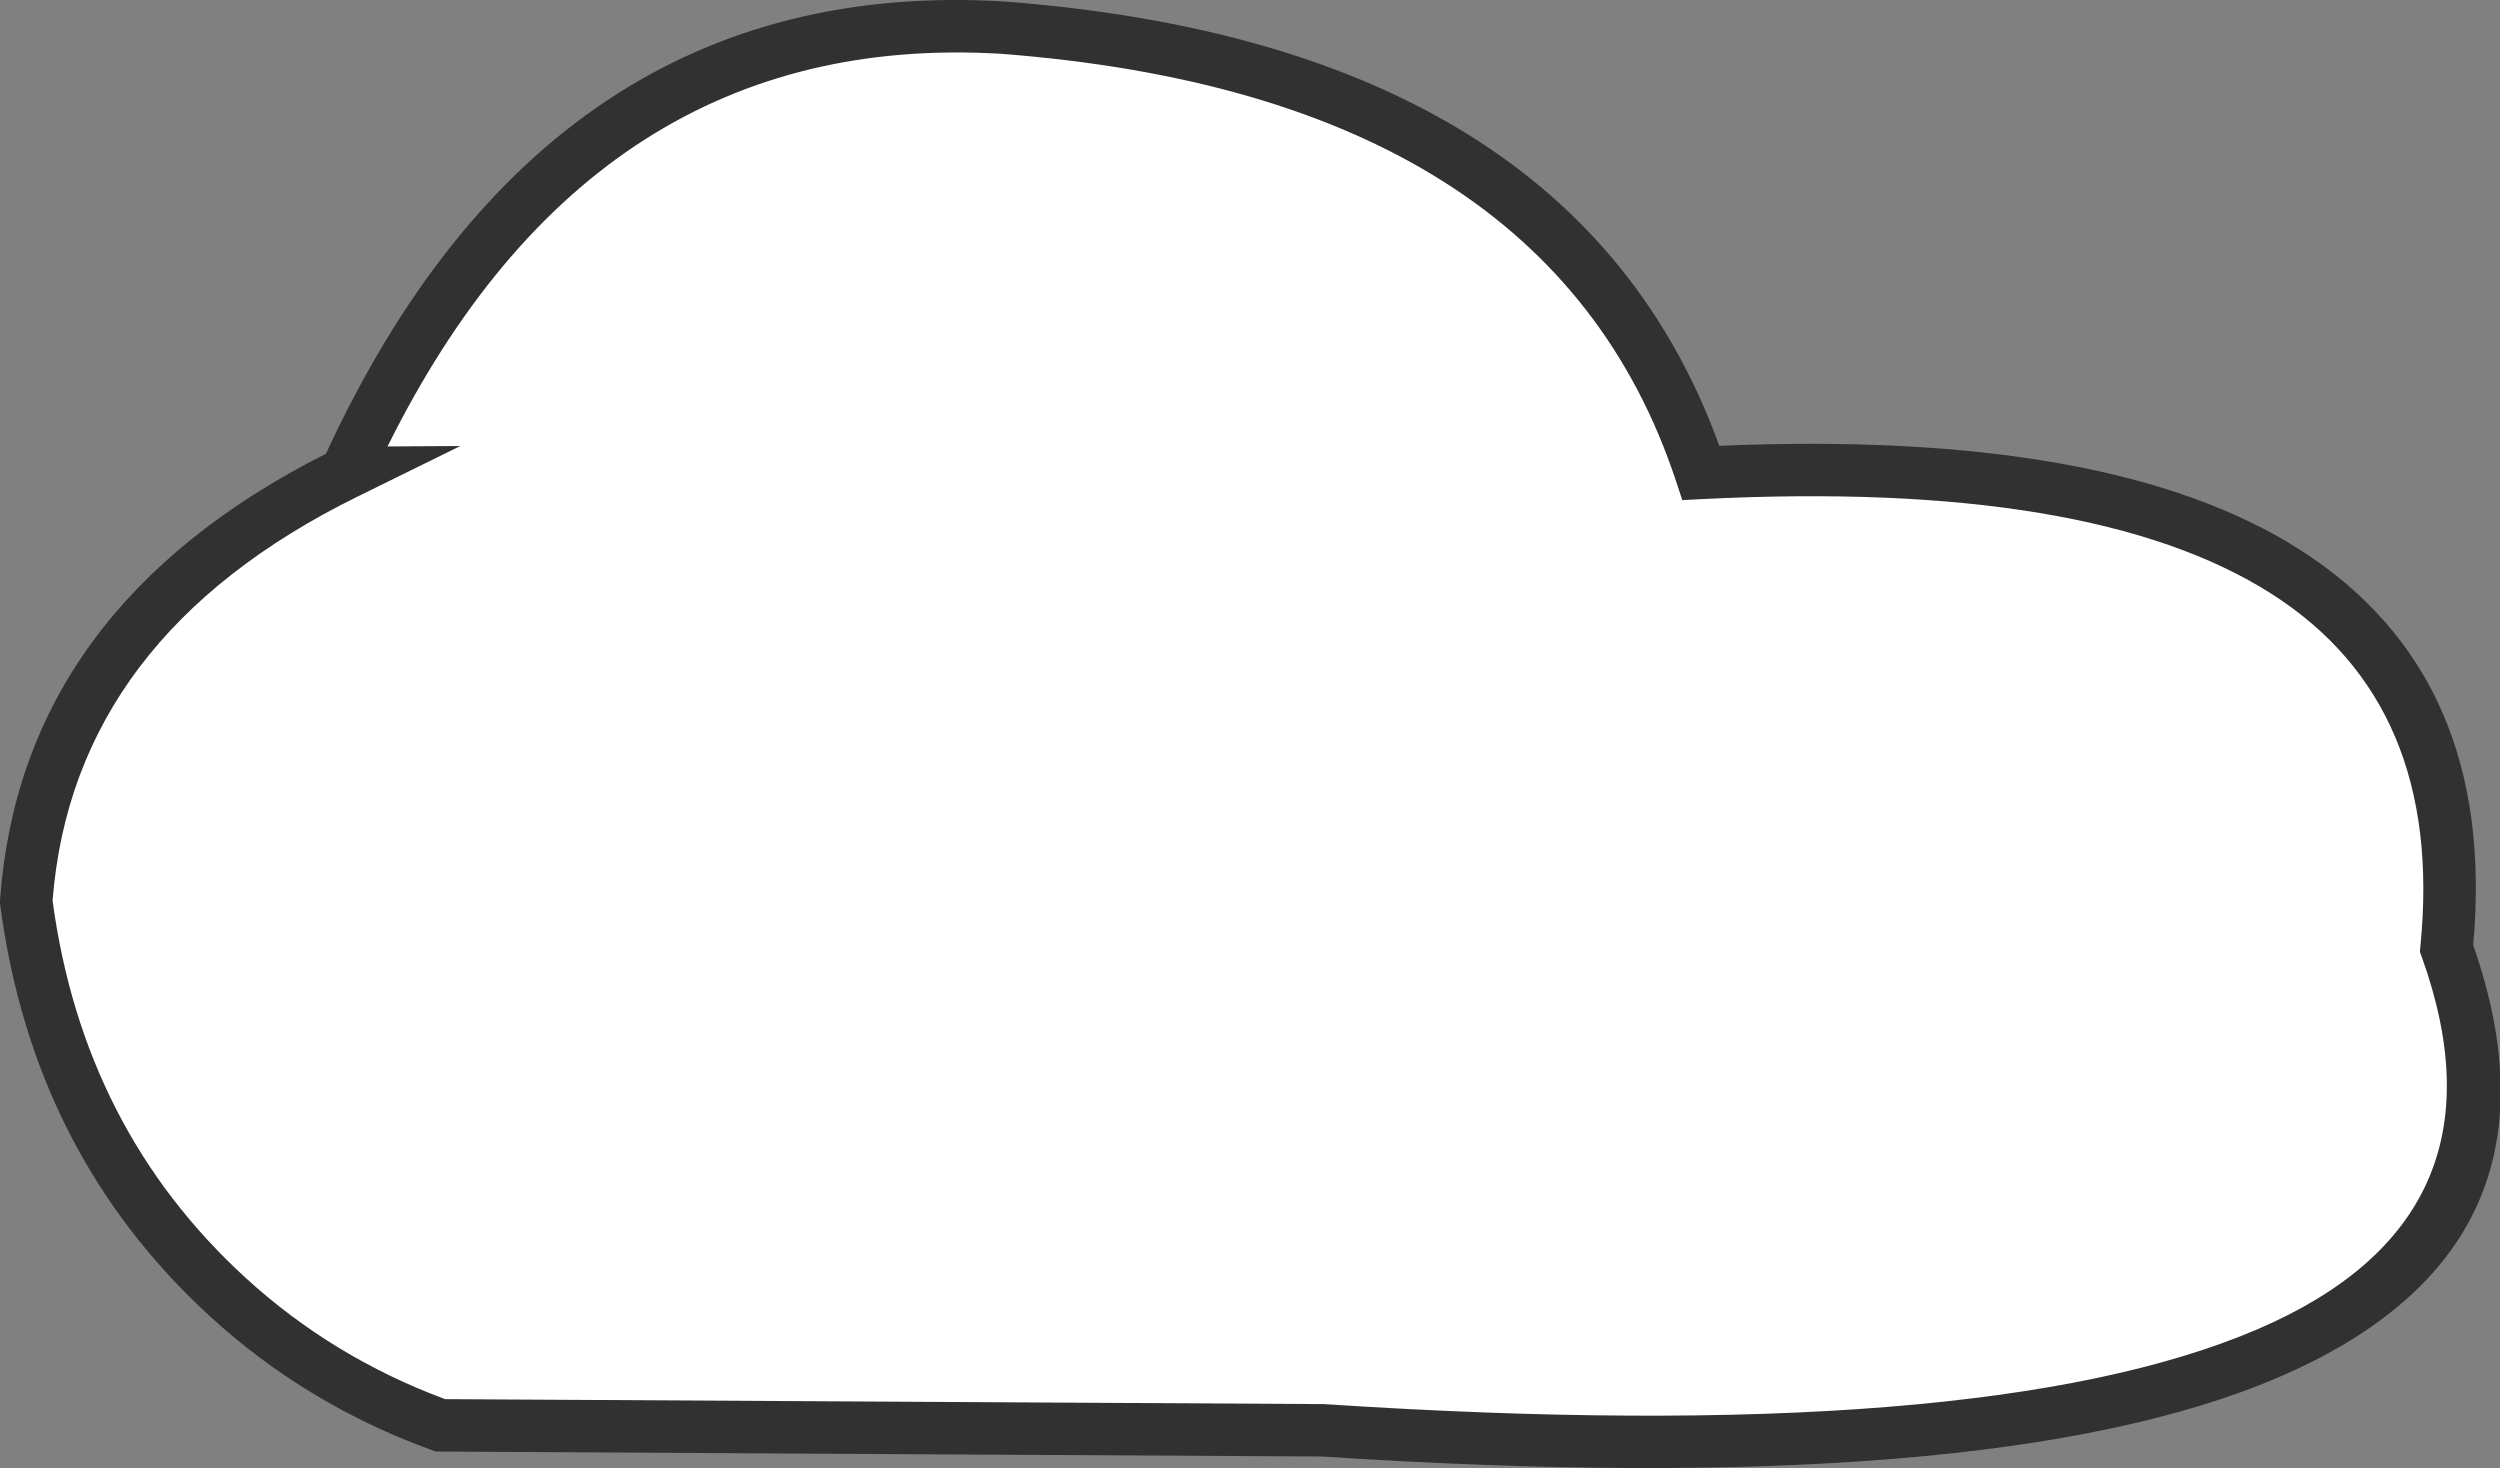 <svg xmlns="http://www.w3.org/2000/svg" xmlns:xlink="http://www.w3.org/1999/xlink" fill="none" version="1.1" width="95.337" height="55.985" viewBox="0 0 95.337 55.985"><rect x="0" y="0" width="95.337" height="55.985" fill="#808080" stroke="none"/><g><path d="M13.193,18.035Q21.369,0.035,38.251,1.055Q59.8,2.715,64.864,18.035Q95.241,16.505,93.298,36.165Q101.088,57.865,50.454,54.545C39.237,54.485,28.01,54.415,16.793,54.355C14.648,53.575,11.607,52.135,8.688,49.465C2.586,43.875,1.315,36.785,1,34.375Q1.783,23.655,13.203,18.035L13.193,18.035Z" fill="#FFFFFF" fill-opacity="1"/><path d="M14.779,17.025L17.553,17.009L13.645,18.932Q2.793,24.272,2.005,34.346Q3.176,43.059,9.363,48.727Q12.68,51.761,16.974,53.356L33.639,53.45L50.49,53.545L50.52,53.547Q75.597,55.191,86.088,50.691Q95.934,46.467,92.357,36.502L92.281,36.291L92.303,36.066Q93.214,26.848,86.623,22.645Q79.784,18.285,64.915,19.033L64.154,19.072L63.915,18.349Q59.059,3.661,38.191,2.053Q22.674,1.115,14.779,17.025ZM12.428,17.304Q0.816,23.169,0.003,34.302L-0.005,34.403L0.008,34.504Q1.252,44.008,8.013,50.203Q11.685,53.562,16.452,55.294L16.614,55.354L33.627,55.45L50.419,55.544Q75.951,57.215,86.876,52.529Q98.347,47.608,94.315,36.039Q95.243,25.769,87.699,20.959Q80.501,16.37,65.565,17.001Q60.034,1.73,38.311,0.057Q20.894,-0.996,12.428,17.304Z" fill-rule="evenodd" fill="#313131" fill-opacity="1"/></g></svg>